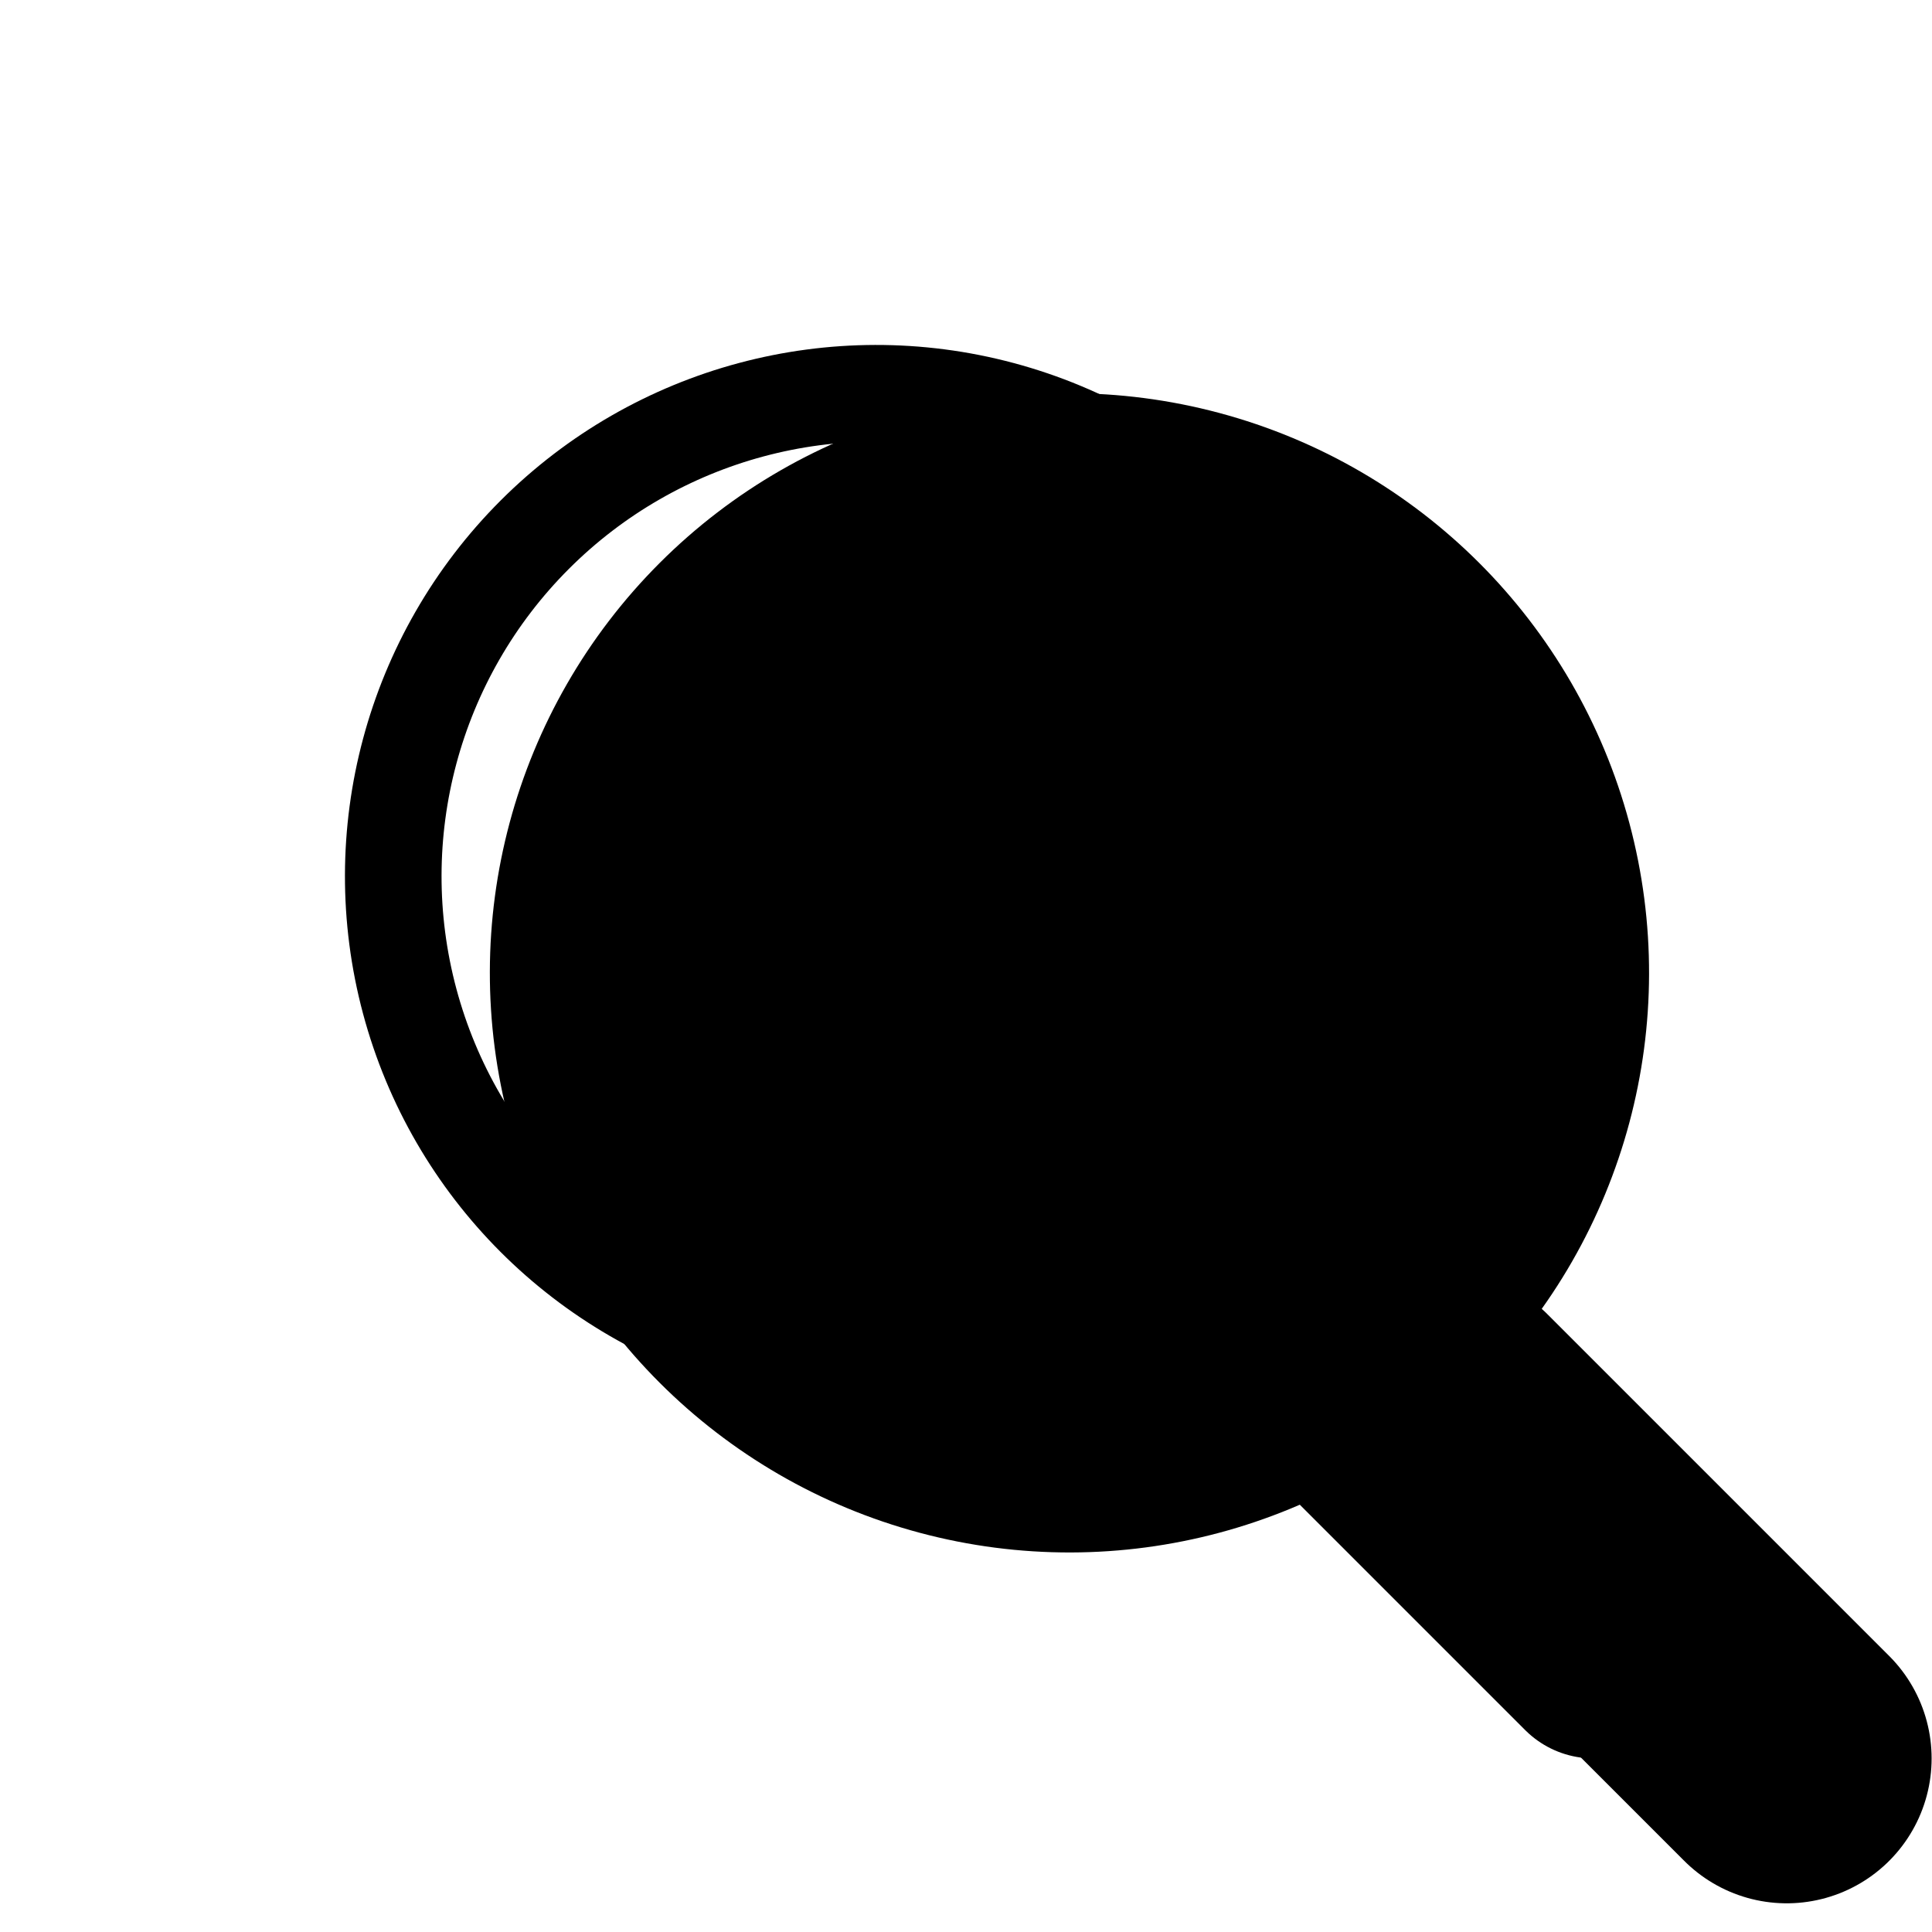 <svg xmlns="http://www.w3.org/2000/svg" style="" viewBox="0 0 20 20"><g fill="none" fill-rule="evenodd"><circle cx="11.071" cy="10.071" r="5" fill="currentColor" stroke="currentColor" stroke-width="2" transform="rotate(45 11.071 10.071)"/><path stroke="currentColor" stroke-linecap="round" stroke-linejoin="round" stroke-width="3" d="M14.96 14.667l3.536 3.536"/><circle cx="9.071" cy="9.071" r="5" stroke="#000" transform="rotate(45 9.071 9.071)"/><path stroke="#000" stroke-linecap="round" stroke-linejoin="round" stroke-width="2" d="M12.707 13.414l3.789 3.789"/><path stroke="#000" stroke-linecap="round" stroke-linejoin="round" d="M6.707 8.914h4.485"/></g></svg>